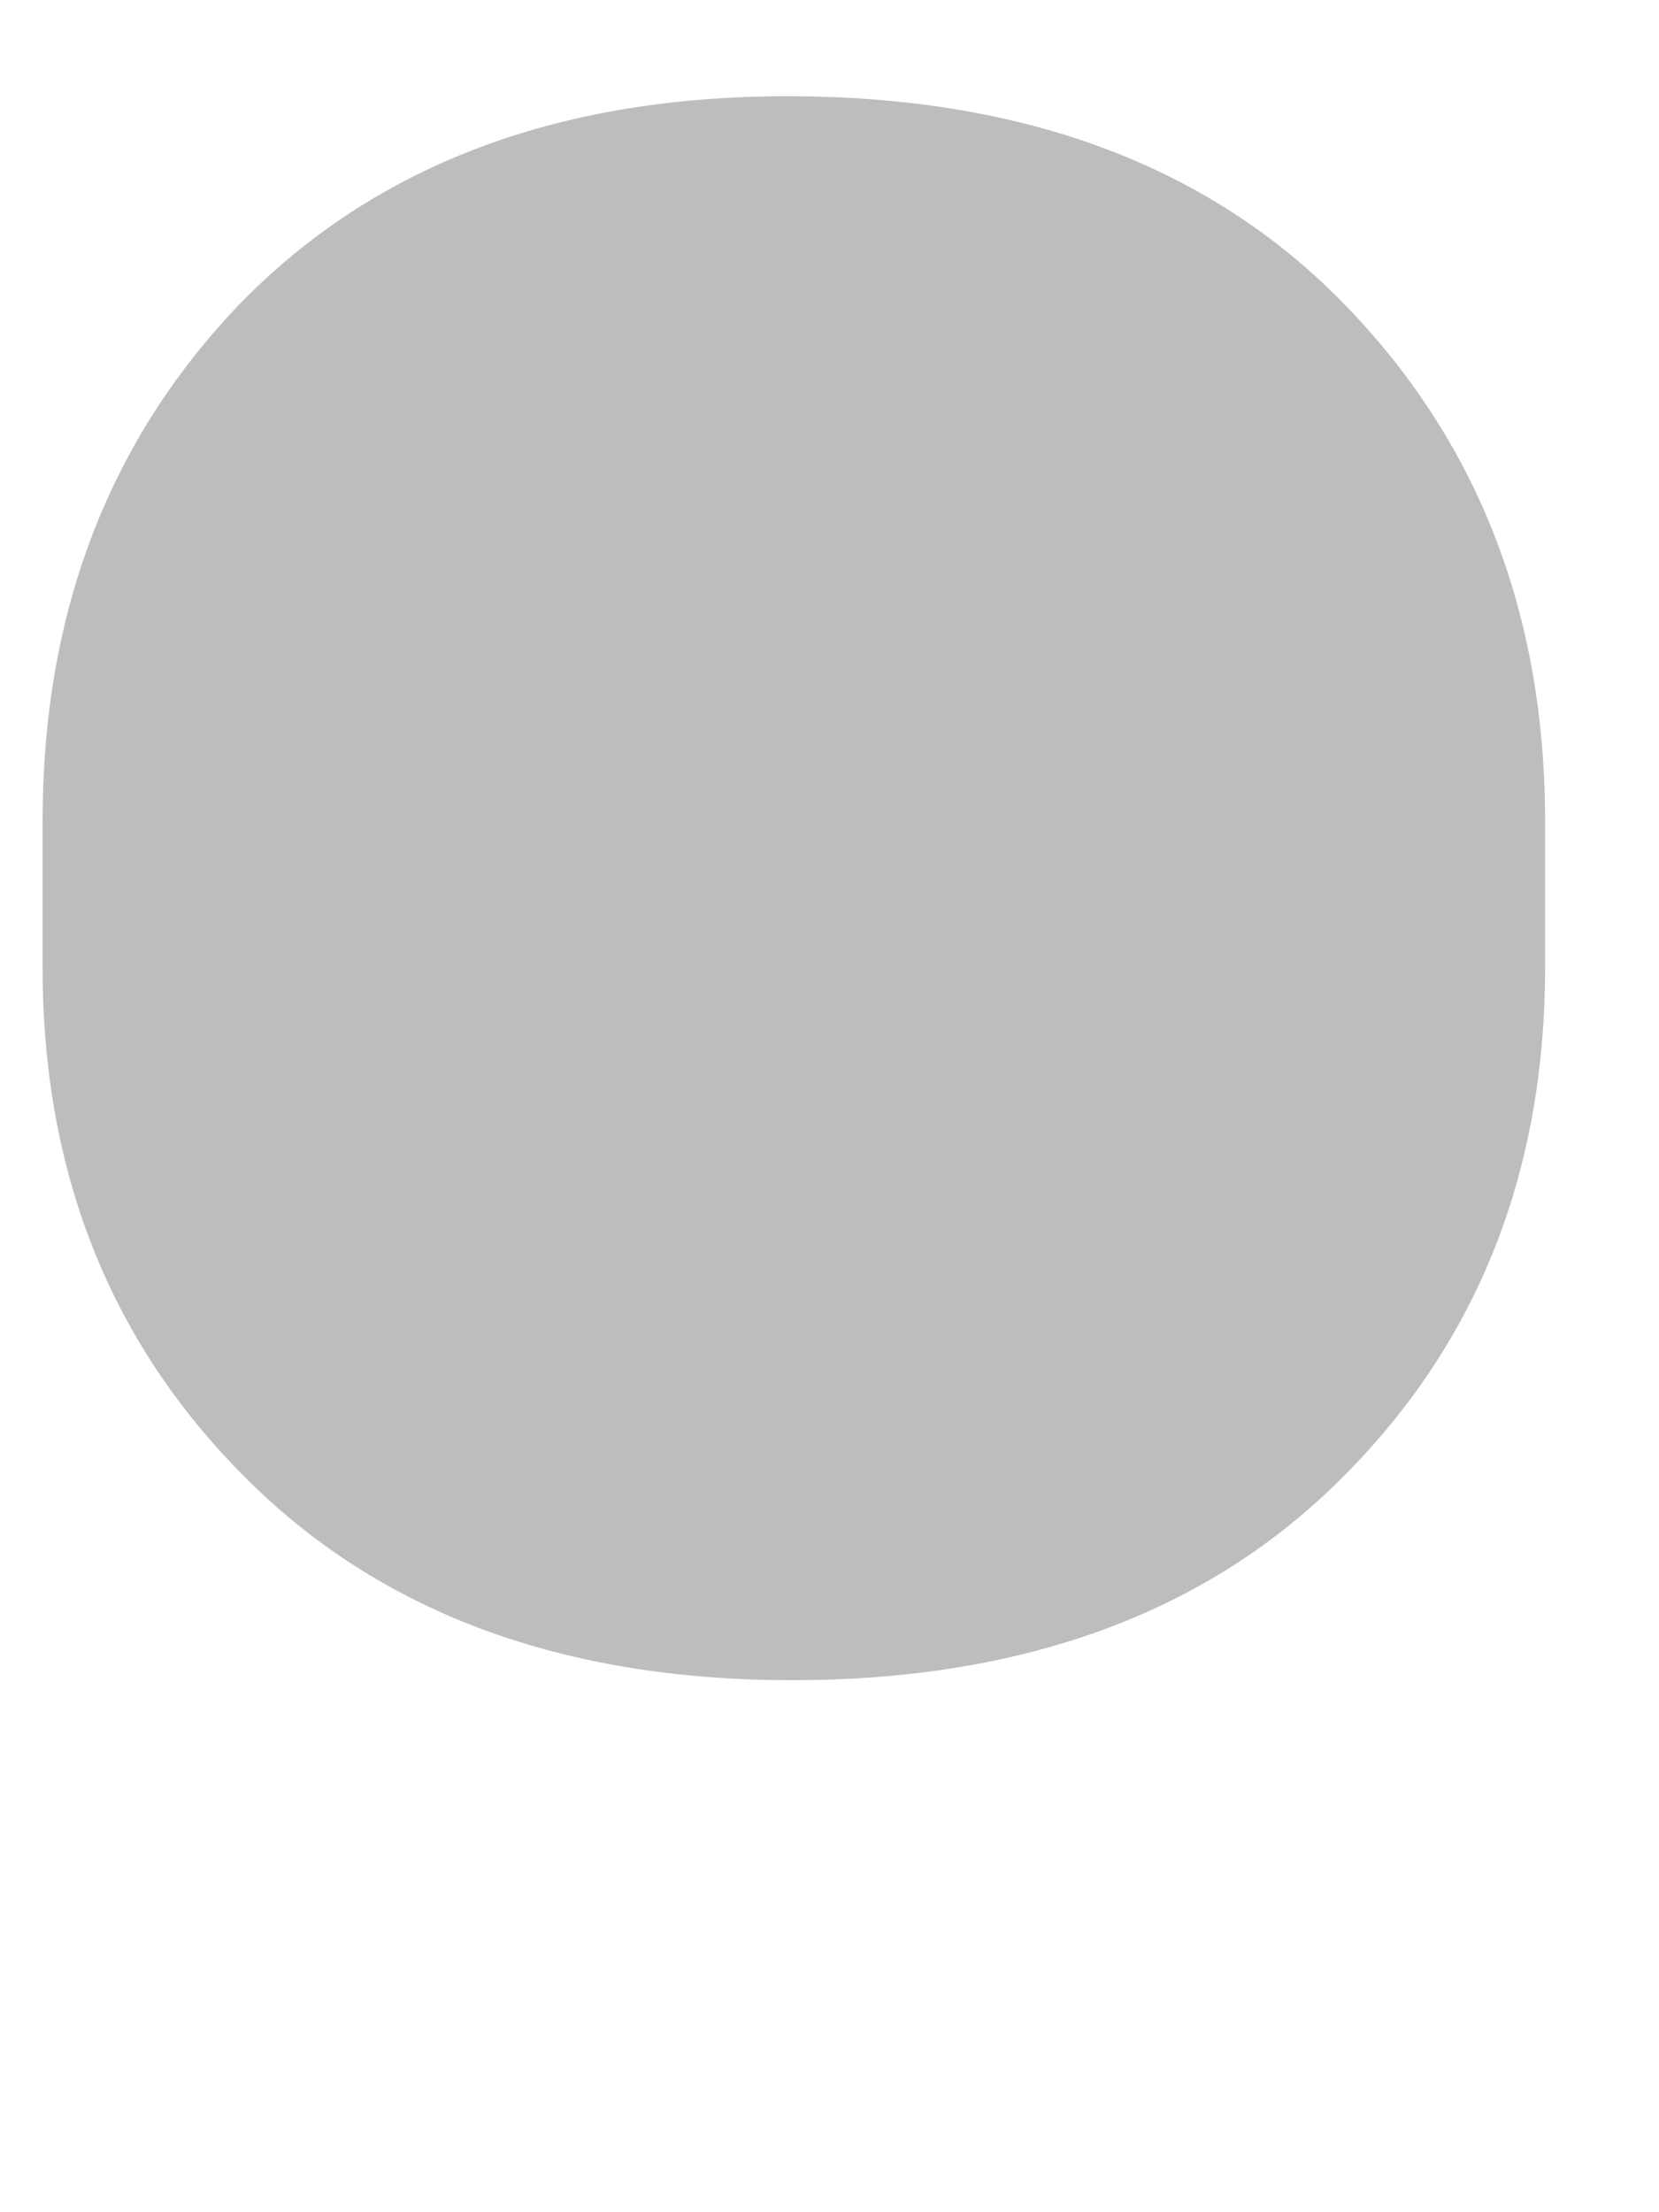 <svg width="3" height="4" viewBox="0 0 3 4" fill="none" xmlns="http://www.w3.org/2000/svg">
<path d="M0.077 1.749V1.485C0.077 1.109 0.196 0.796 0.436 0.547C0.68 0.298 1.009 0.174 1.424 0.174C1.849 0.174 2.184 0.298 2.428 0.547C2.672 0.796 2.794 1.109 2.794 1.485V1.749C2.794 2.12 2.672 2.427 2.428 2.671C2.184 2.916 1.852 3.038 1.432 3.038C1.017 3.038 0.687 2.916 0.443 2.671C0.199 2.427 0.077 2.12 0.077 1.749Z" fill="#BDBDBD"/>
</svg>
